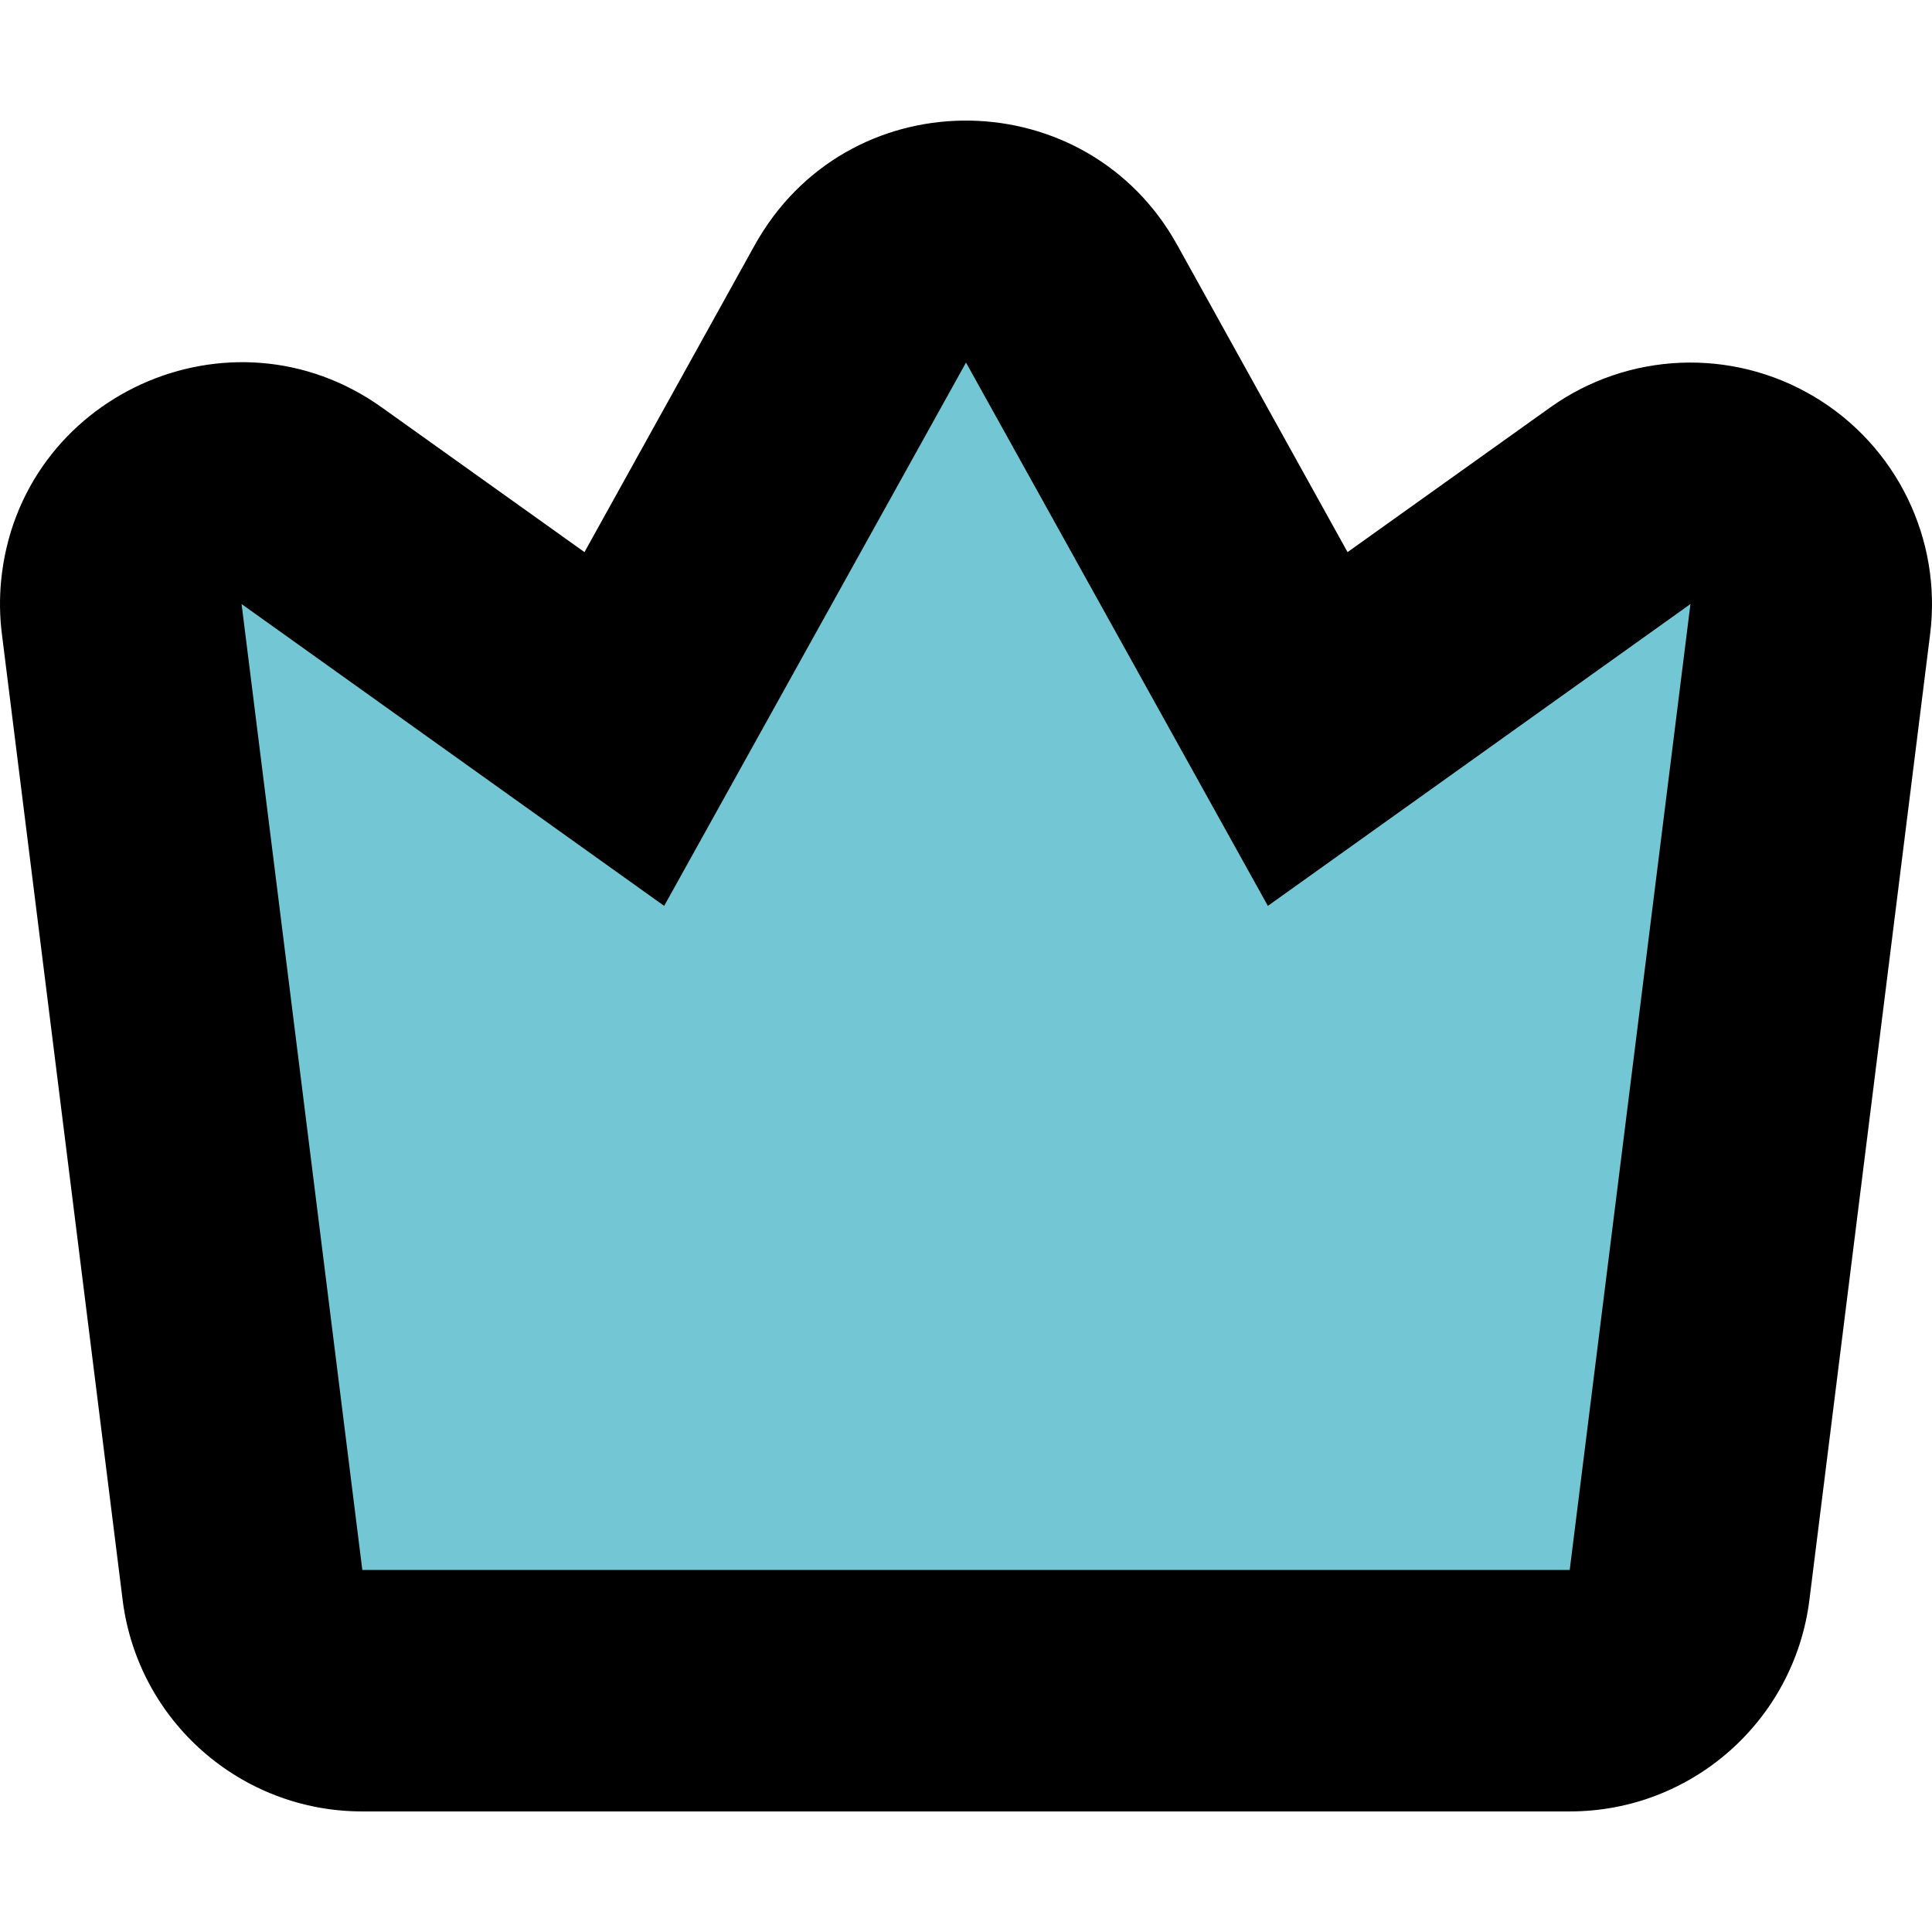 <?xml version="1.0" encoding="utf-8"?>
<svg width="300" height="300" viewBox="0 0 300 300" fill="none" aria-hidden="true" focusable="false" xmlns="http://www.w3.org/2000/svg">
  <rect x="37.318" y="158.481" width="221.971" height="96.931" style="fill: rgb(115, 199, 213); stroke: rgb(115, 199, 213);"/>
  <rect x="25.687" y="90.63" width="251.535" height="76.091" style="fill: rgb(115, 199, 213); stroke: rgb(115, 199, 213);"/>
  <rect x="126.009" y="50.404" width="50.404" height="59.128" style="fill: rgb(115, 199, 213); stroke: rgb(115, 199, 213);"/>
  <path d="M 281.709 61.595 C 268.913 53.964 252.818 54.625 240.697 63.282 L 209.247 85.733 L 182.812 38.066 C 168.835 12.812 132.759 12.151 117.877 36.884 C 117.638 37.273 117.413 37.667 117.193 38.066 L 90.758 85.733 L 59.308 63.282 C 35.825 46.493 2.978 61.421 0.176 90.148 C -0.092 92.923 -0.054 95.716 0.297 98.482 L 19.046 248.468 C 21.408 267.221 37.358 281.287 56.261 281.277 L 243.744 281.277 C 262.642 281.287 278.597 267.221 280.959 248.468 L 299.707 98.482 C 301.563 83.704 294.5 69.225 281.709 61.595 Z M 243.744 243.781 L 56.261 243.781 L 37.513 93.795 L 103.132 140.665 L 150.002 56.298 L 196.873 140.665 L 262.492 93.795 L 243.744 243.781 Z" style="fill: rgb(0, 0, 0);"/>
</svg>